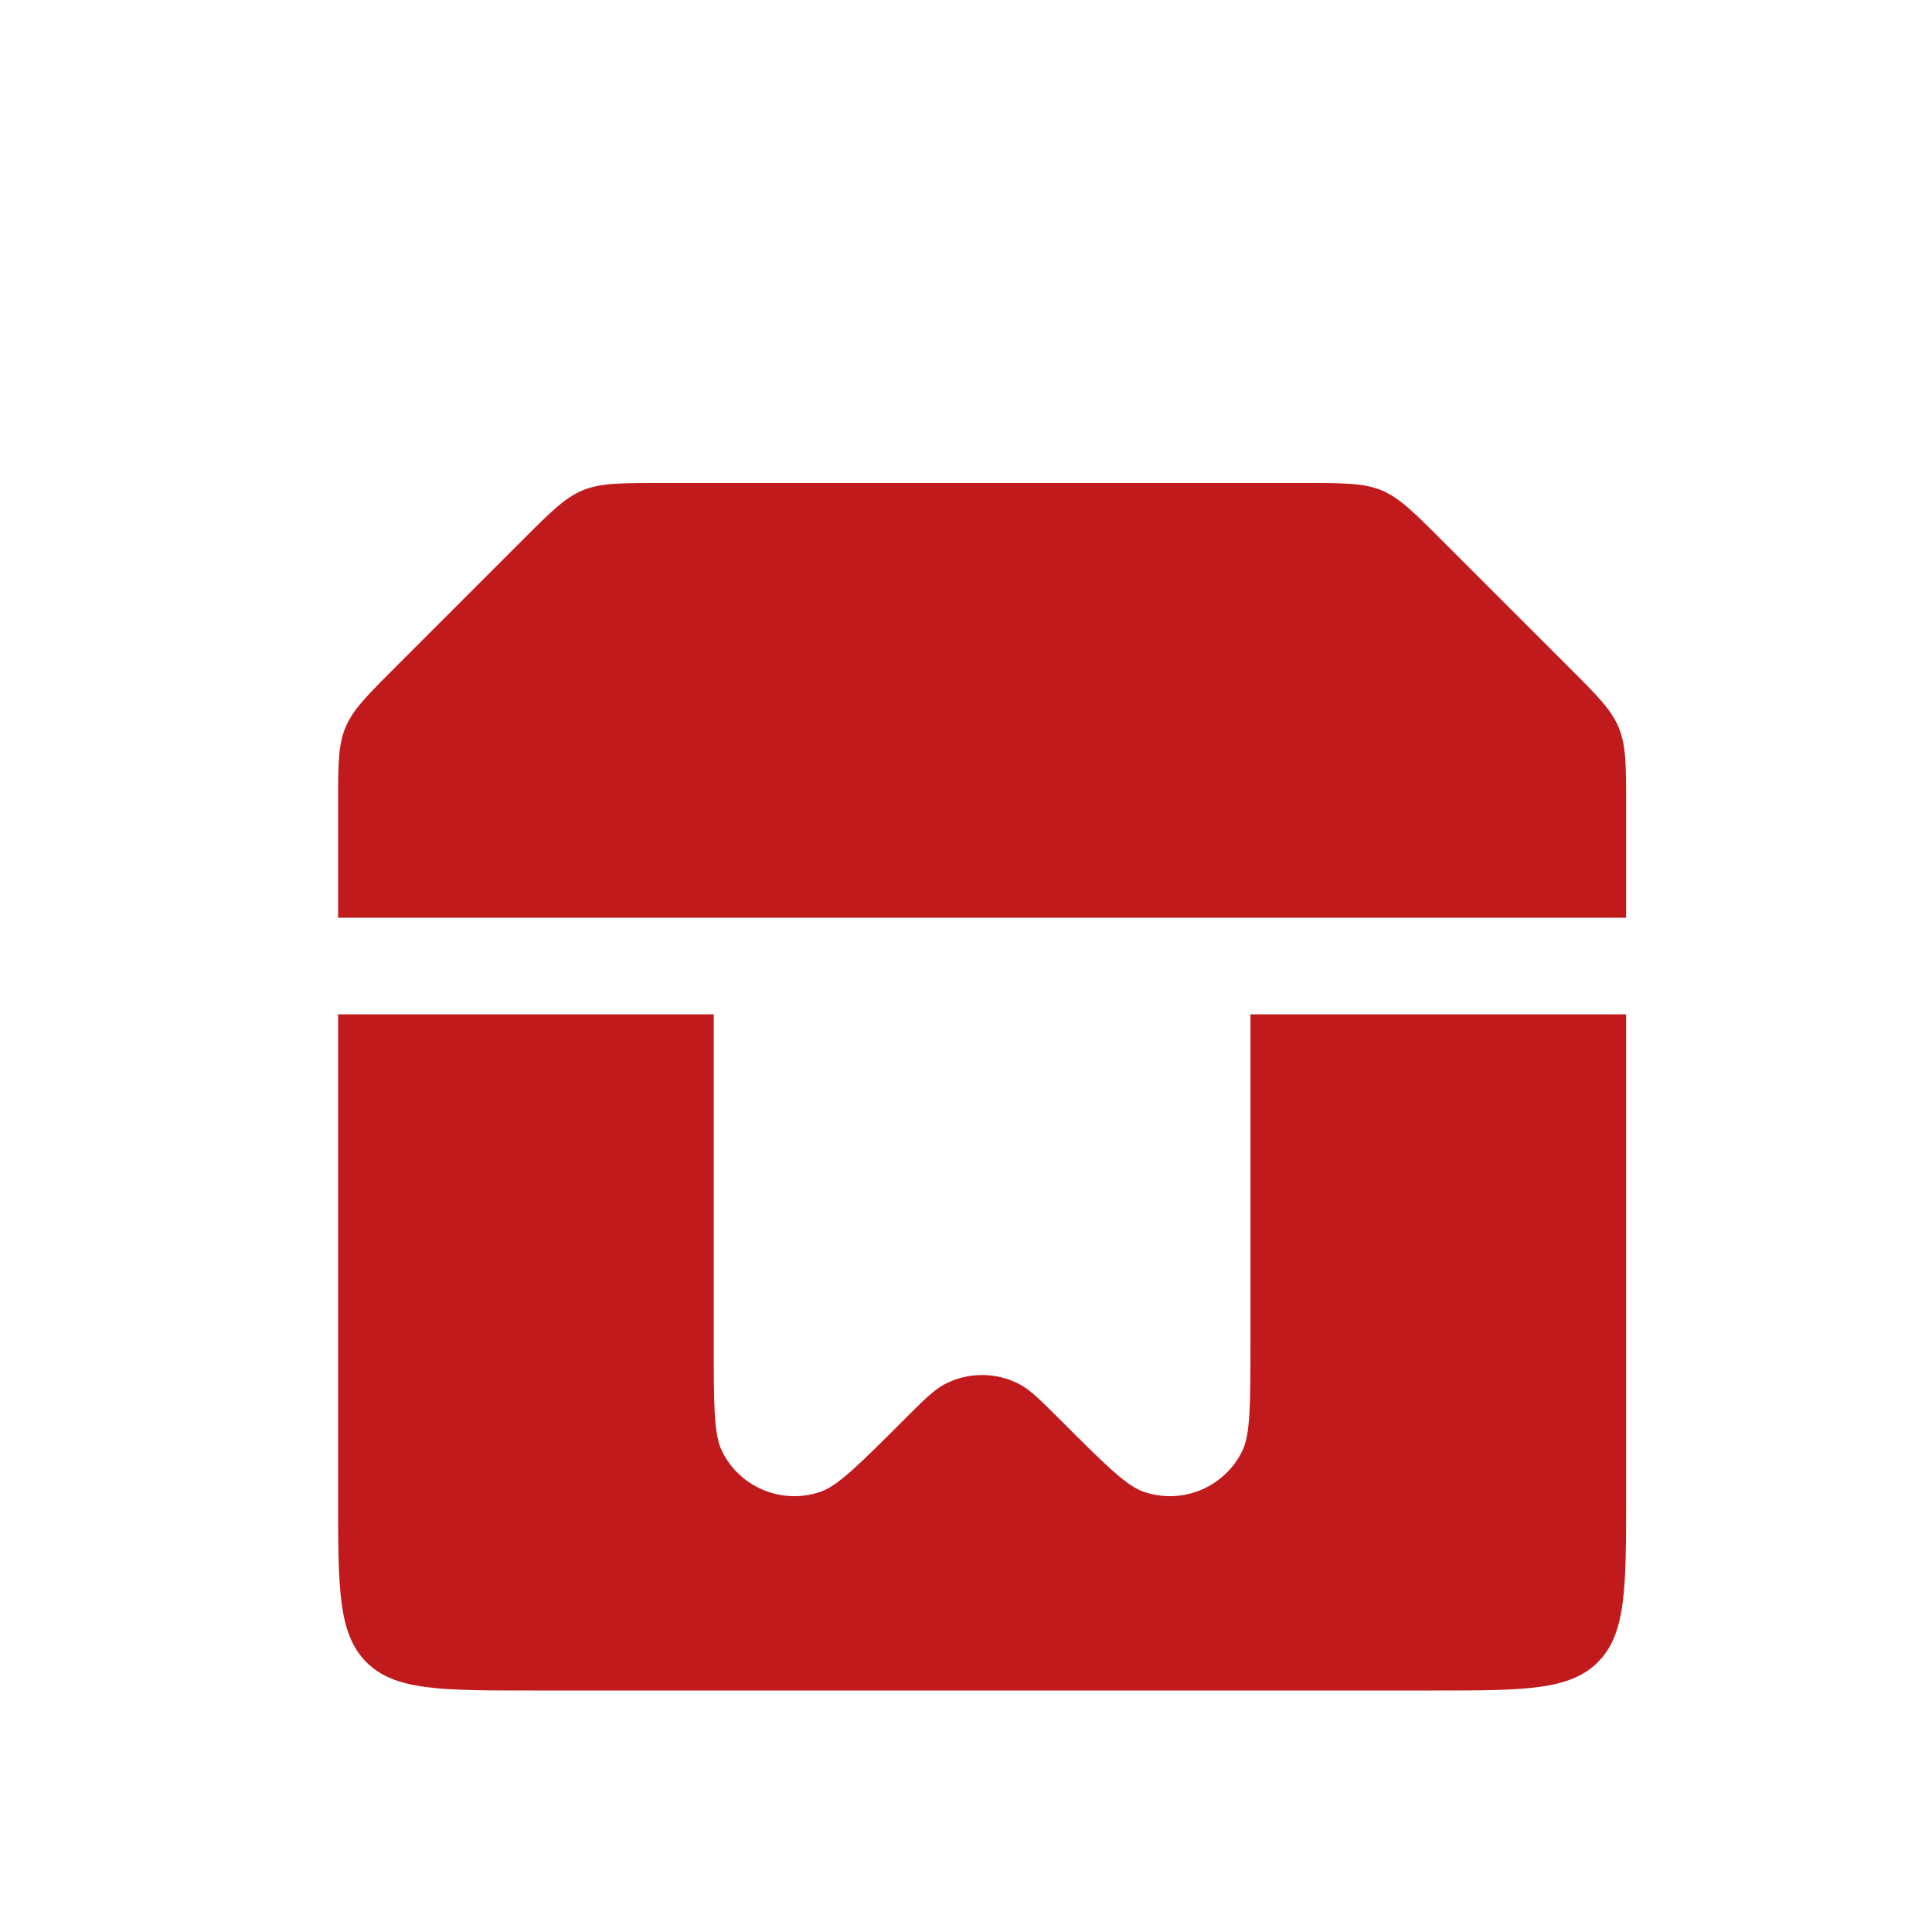 <svg width="40" height="40" viewBox="0 0 40 40" fill="none" xmlns="http://www.w3.org/2000/svg">
<path fill-rule="evenodd" clip-rule="evenodd" d="M7 16.657C7 15.839 7 15.431 7.152 15.063C7.304 14.695 7.594 14.406 8.172 13.828L10.828 11.172C11.406 10.594 11.695 10.305 12.063 10.152C12.431 10 12.839 10 13.657 10H27.01C27.827 10 28.236 10 28.604 10.152C28.971 10.305 29.26 10.594 29.838 11.172L32.495 13.828C33.073 14.406 33.362 14.695 33.514 15.063C33.667 15.431 33.667 15.839 33.667 16.657V19H7V16.657ZM25.889 21H33.667V31C33.667 32.886 33.667 33.828 33.081 34.414C32.495 35 31.552 35 29.667 35H11C9.114 35 8.172 35 7.586 34.414C7 33.828 7 32.886 7 31V21H14.777V27.778C14.777 29.052 14.777 29.69 14.942 30.032C15.31 30.797 16.194 31.163 16.995 30.883C17.354 30.757 17.805 30.306 18.706 29.405C19.123 28.988 19.332 28.779 19.554 28.661C20.041 28.404 20.625 28.404 21.112 28.661C21.334 28.779 21.543 28.988 21.96 29.405L21.96 29.405C22.862 30.306 23.312 30.757 23.671 30.883C24.472 31.163 25.356 30.797 25.724 30.032C25.889 29.69 25.889 29.052 25.889 27.778V21Z" fill="#C11A1D"/>
</svg>
